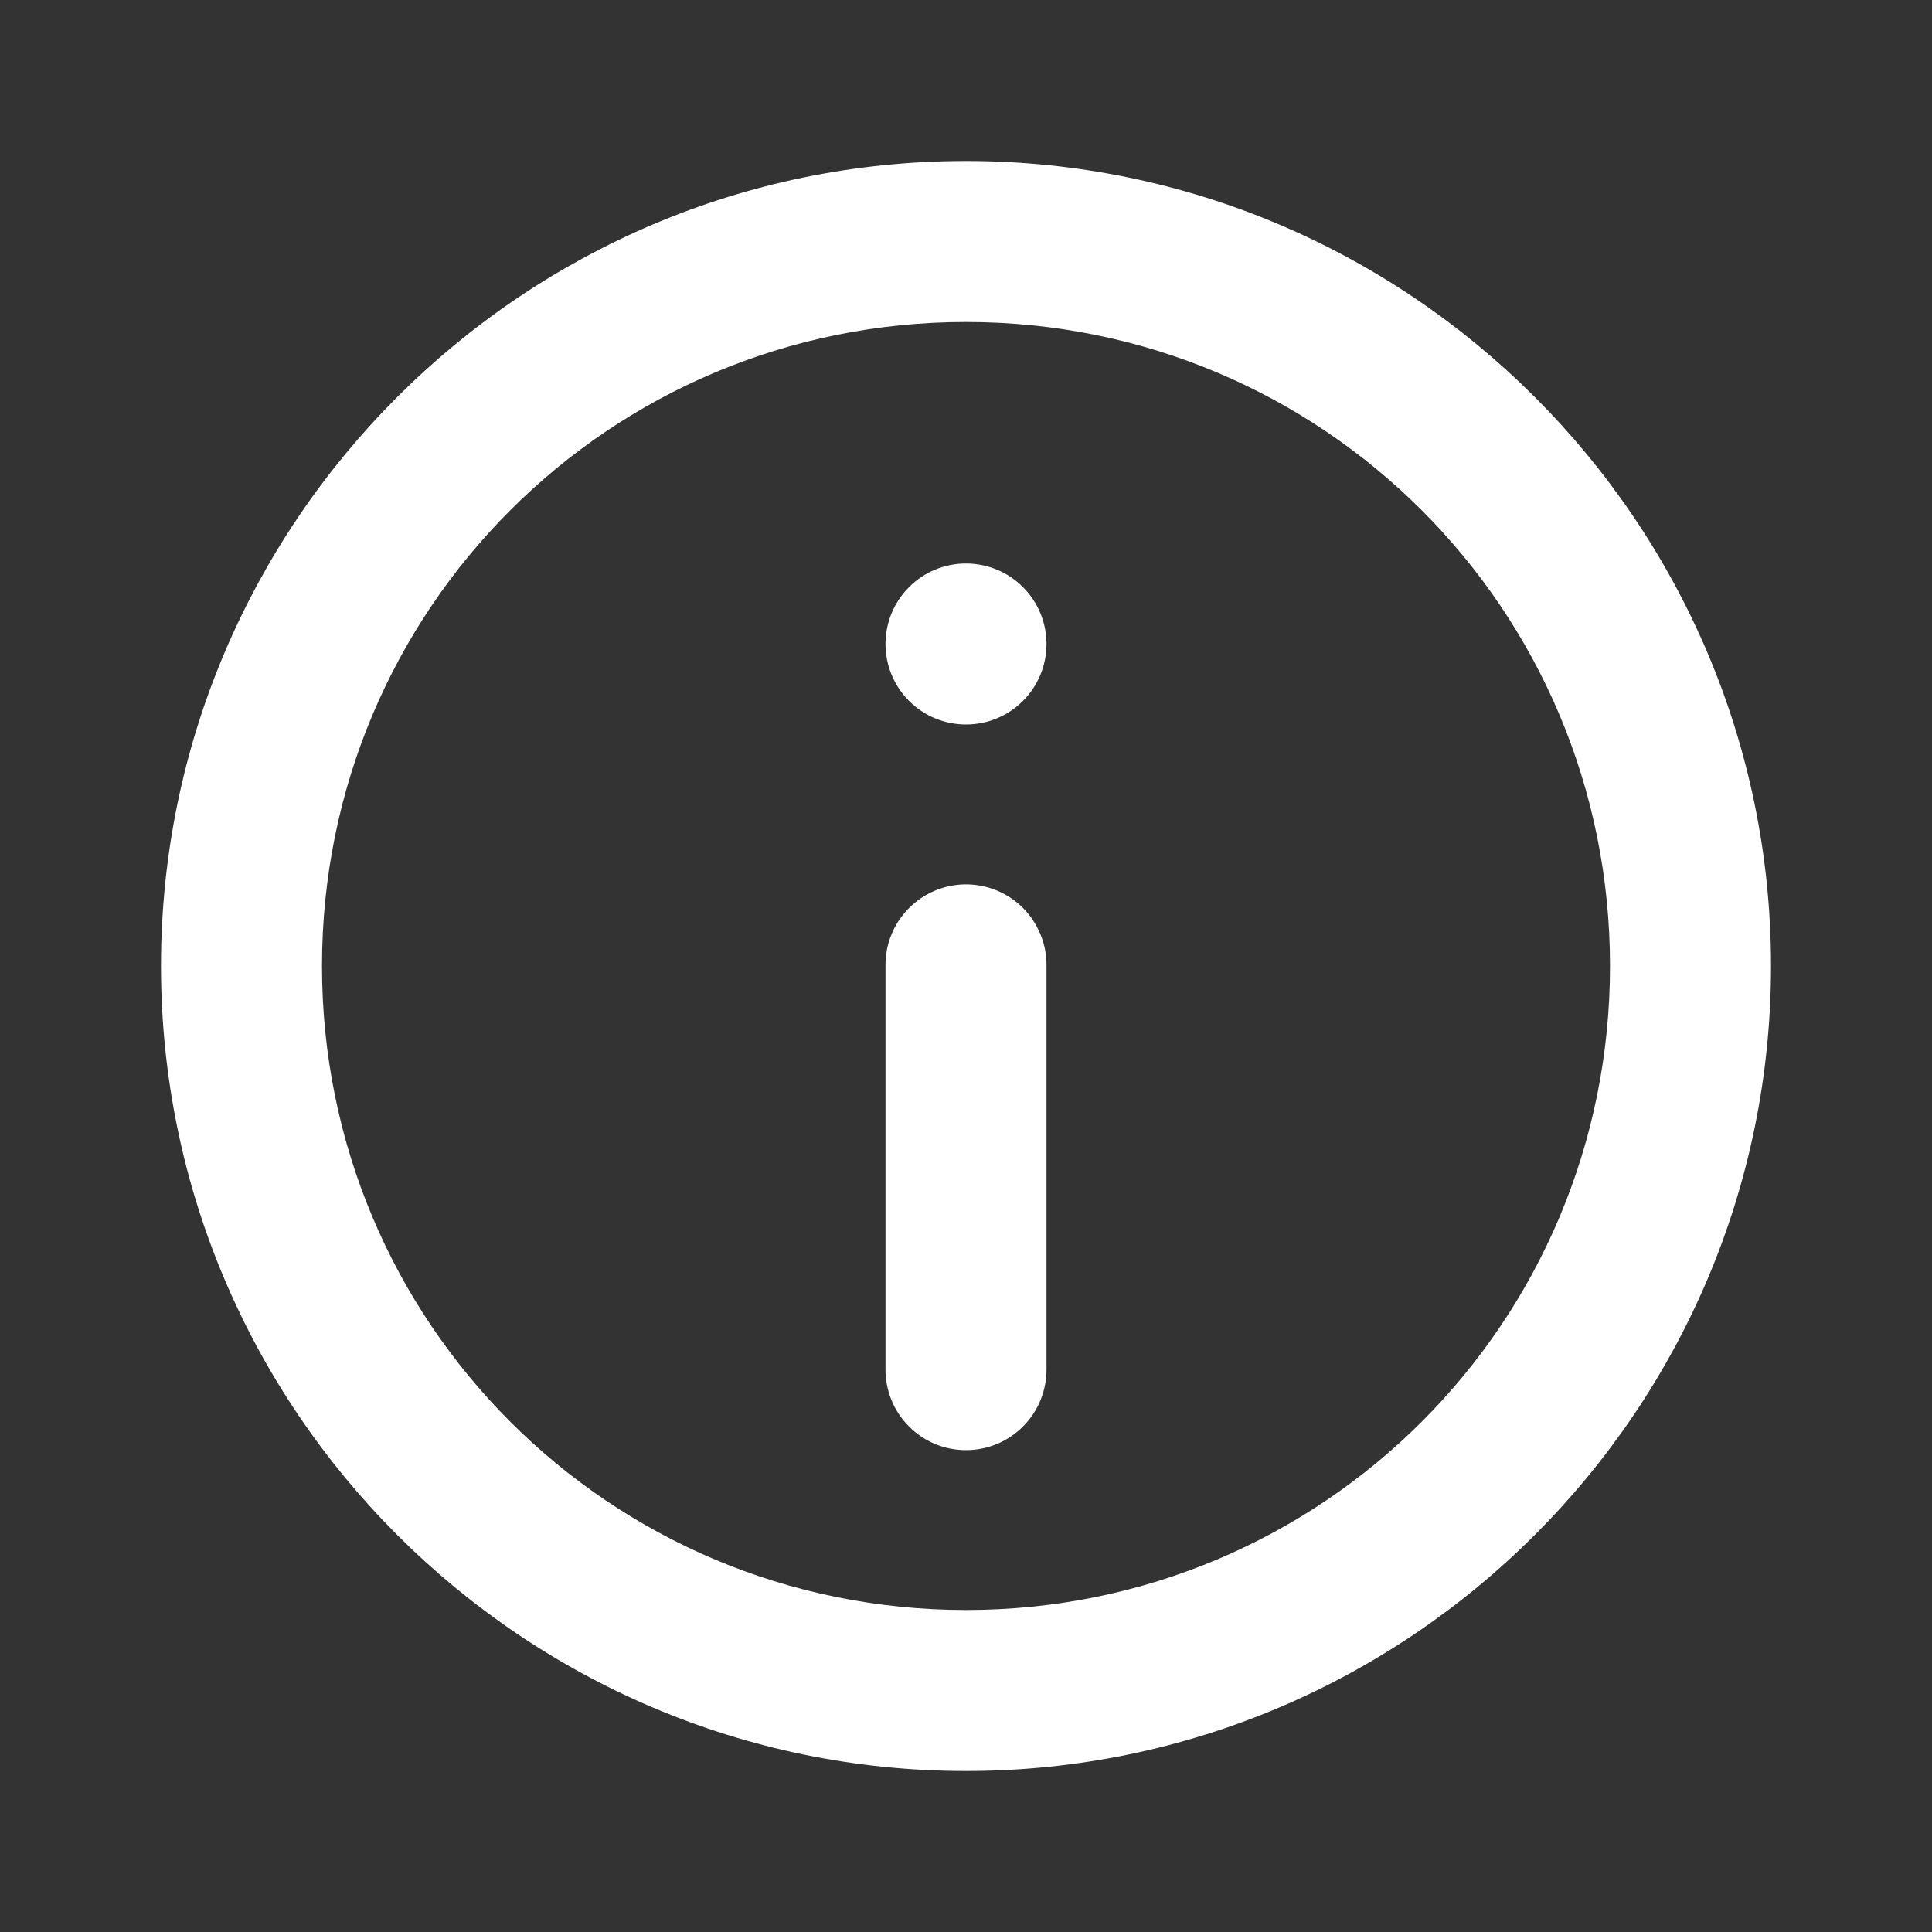 <svg width="24" height="24" viewBox="0 0 24 24" fill="none" xmlns="http://www.w3.org/2000/svg">
<rect x="0" y="0" width="24" height="24" fill="#333333" stroke="none"/>
<path d="M12 2C6.489 2 2 6.489 2 12C2 17.511 6.489 22 12 22C17.511 22 22 17.511 22 12C22 6.489 17.511 2 12 2ZM12 4C16.43 4 20 7.57 20 12C20 16.43 16.43 20 12 20C7.57 20 4 16.43 4 12C4 7.57 7.57 4 12 4ZM12 7C11.735 7 11.48 7.105 11.293 7.293C11.105 7.48 11 7.735 11 8C11 8.265 11.105 8.52 11.293 8.707C11.48 8.895 11.735 9 12 9C12.265 9 12.52 8.895 12.707 8.707C12.895 8.52 13 8.265 13 8C13 7.735 12.895 7.48 12.707 7.293C12.52 7.105 12.265 7 12 7ZM11.984 10.986C11.72 10.991 11.467 11.1 11.283 11.29C11.098 11.48 10.996 11.735 11 12V17C10.998 17.133 11.023 17.264 11.072 17.387C11.121 17.51 11.195 17.622 11.288 17.716C11.381 17.811 11.492 17.886 11.614 17.937C11.736 17.988 11.867 18.014 12 18.014C12.133 18.014 12.264 17.988 12.386 17.937C12.508 17.886 12.619 17.811 12.712 17.716C12.805 17.622 12.879 17.51 12.928 17.387C12.977 17.264 13.002 17.133 13 17V12C13.002 11.866 12.977 11.733 12.926 11.61C12.876 11.486 12.801 11.373 12.707 11.278C12.612 11.184 12.499 11.109 12.375 11.059C12.251 11.009 12.118 10.984 11.984 10.986Z" fill="white"/>
</svg>
